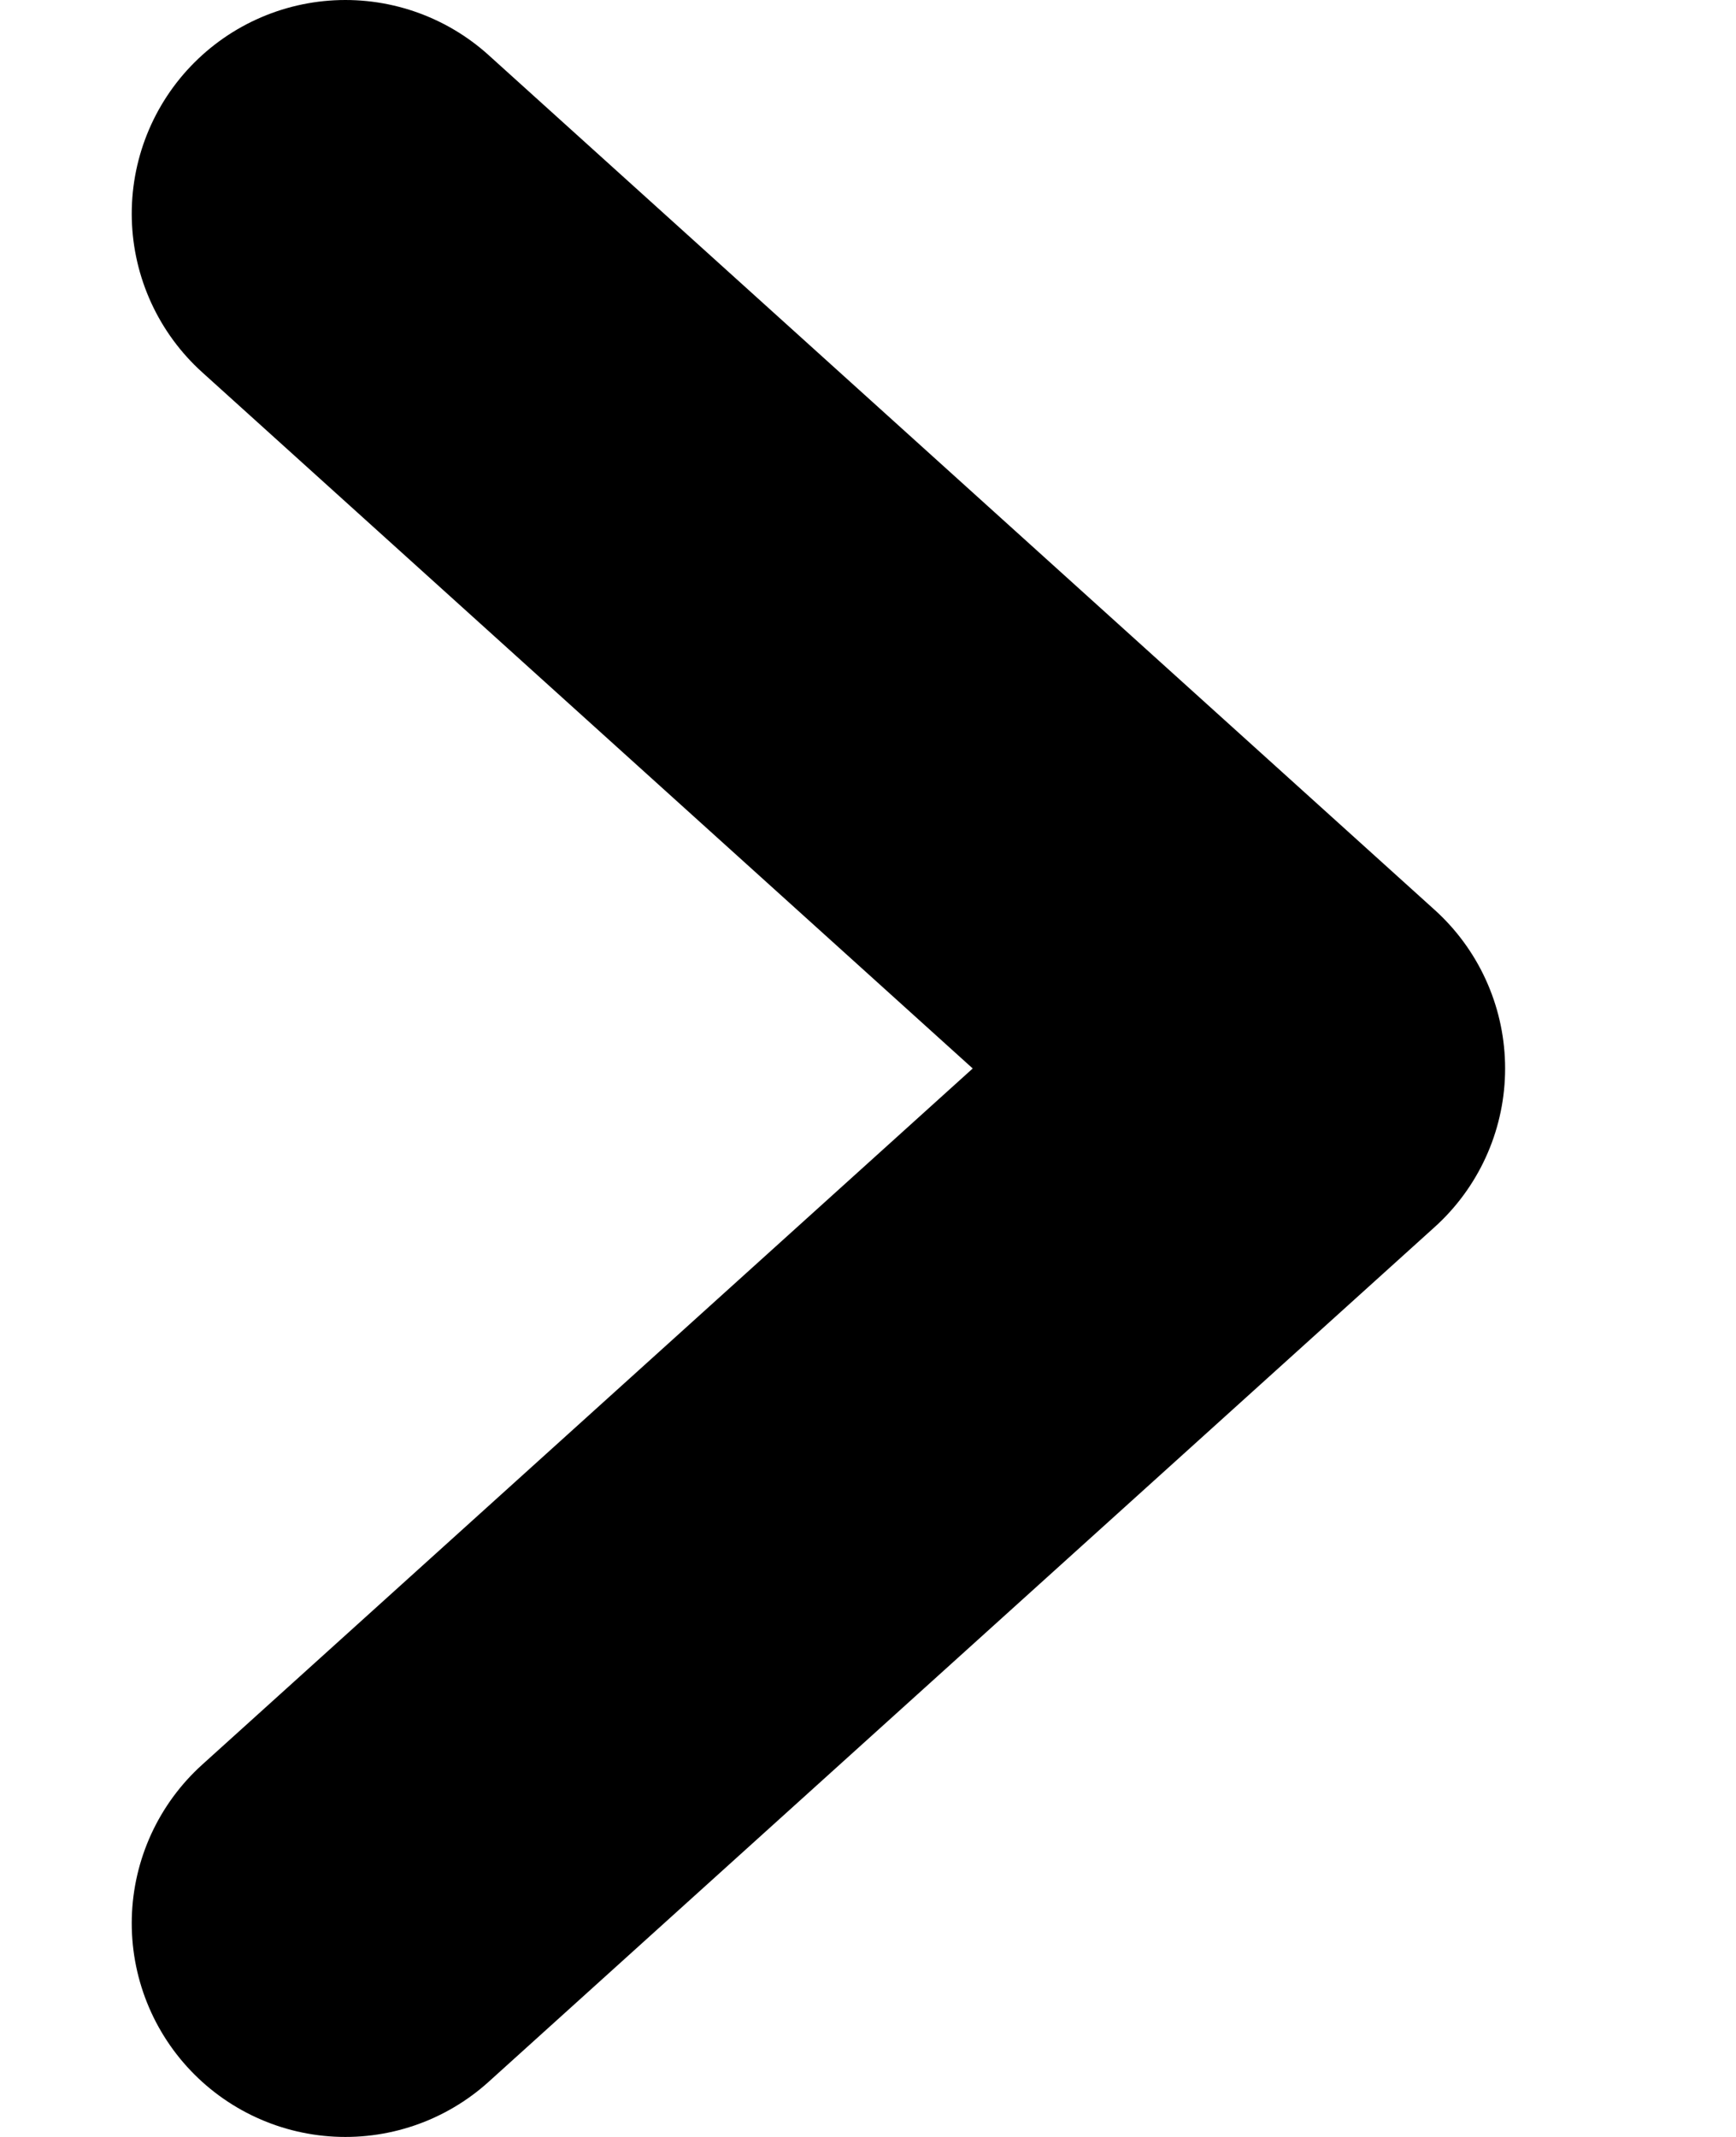 <!-- Generated by IcoMoon.io -->
<svg version="1.1" xmlns="http://www.w3.org/2000/svg" width="26" height="32" viewBox="0 0 26 32">
<title>Vector3</title>
<path fill="none" stroke-linejoin="round" stroke-linecap="round" stroke-miterlimit="4" stroke-width="6.4" stroke="#000" d="M5.173 3.2l14.169 12.8-14.169 12.8"></path>
</svg>
